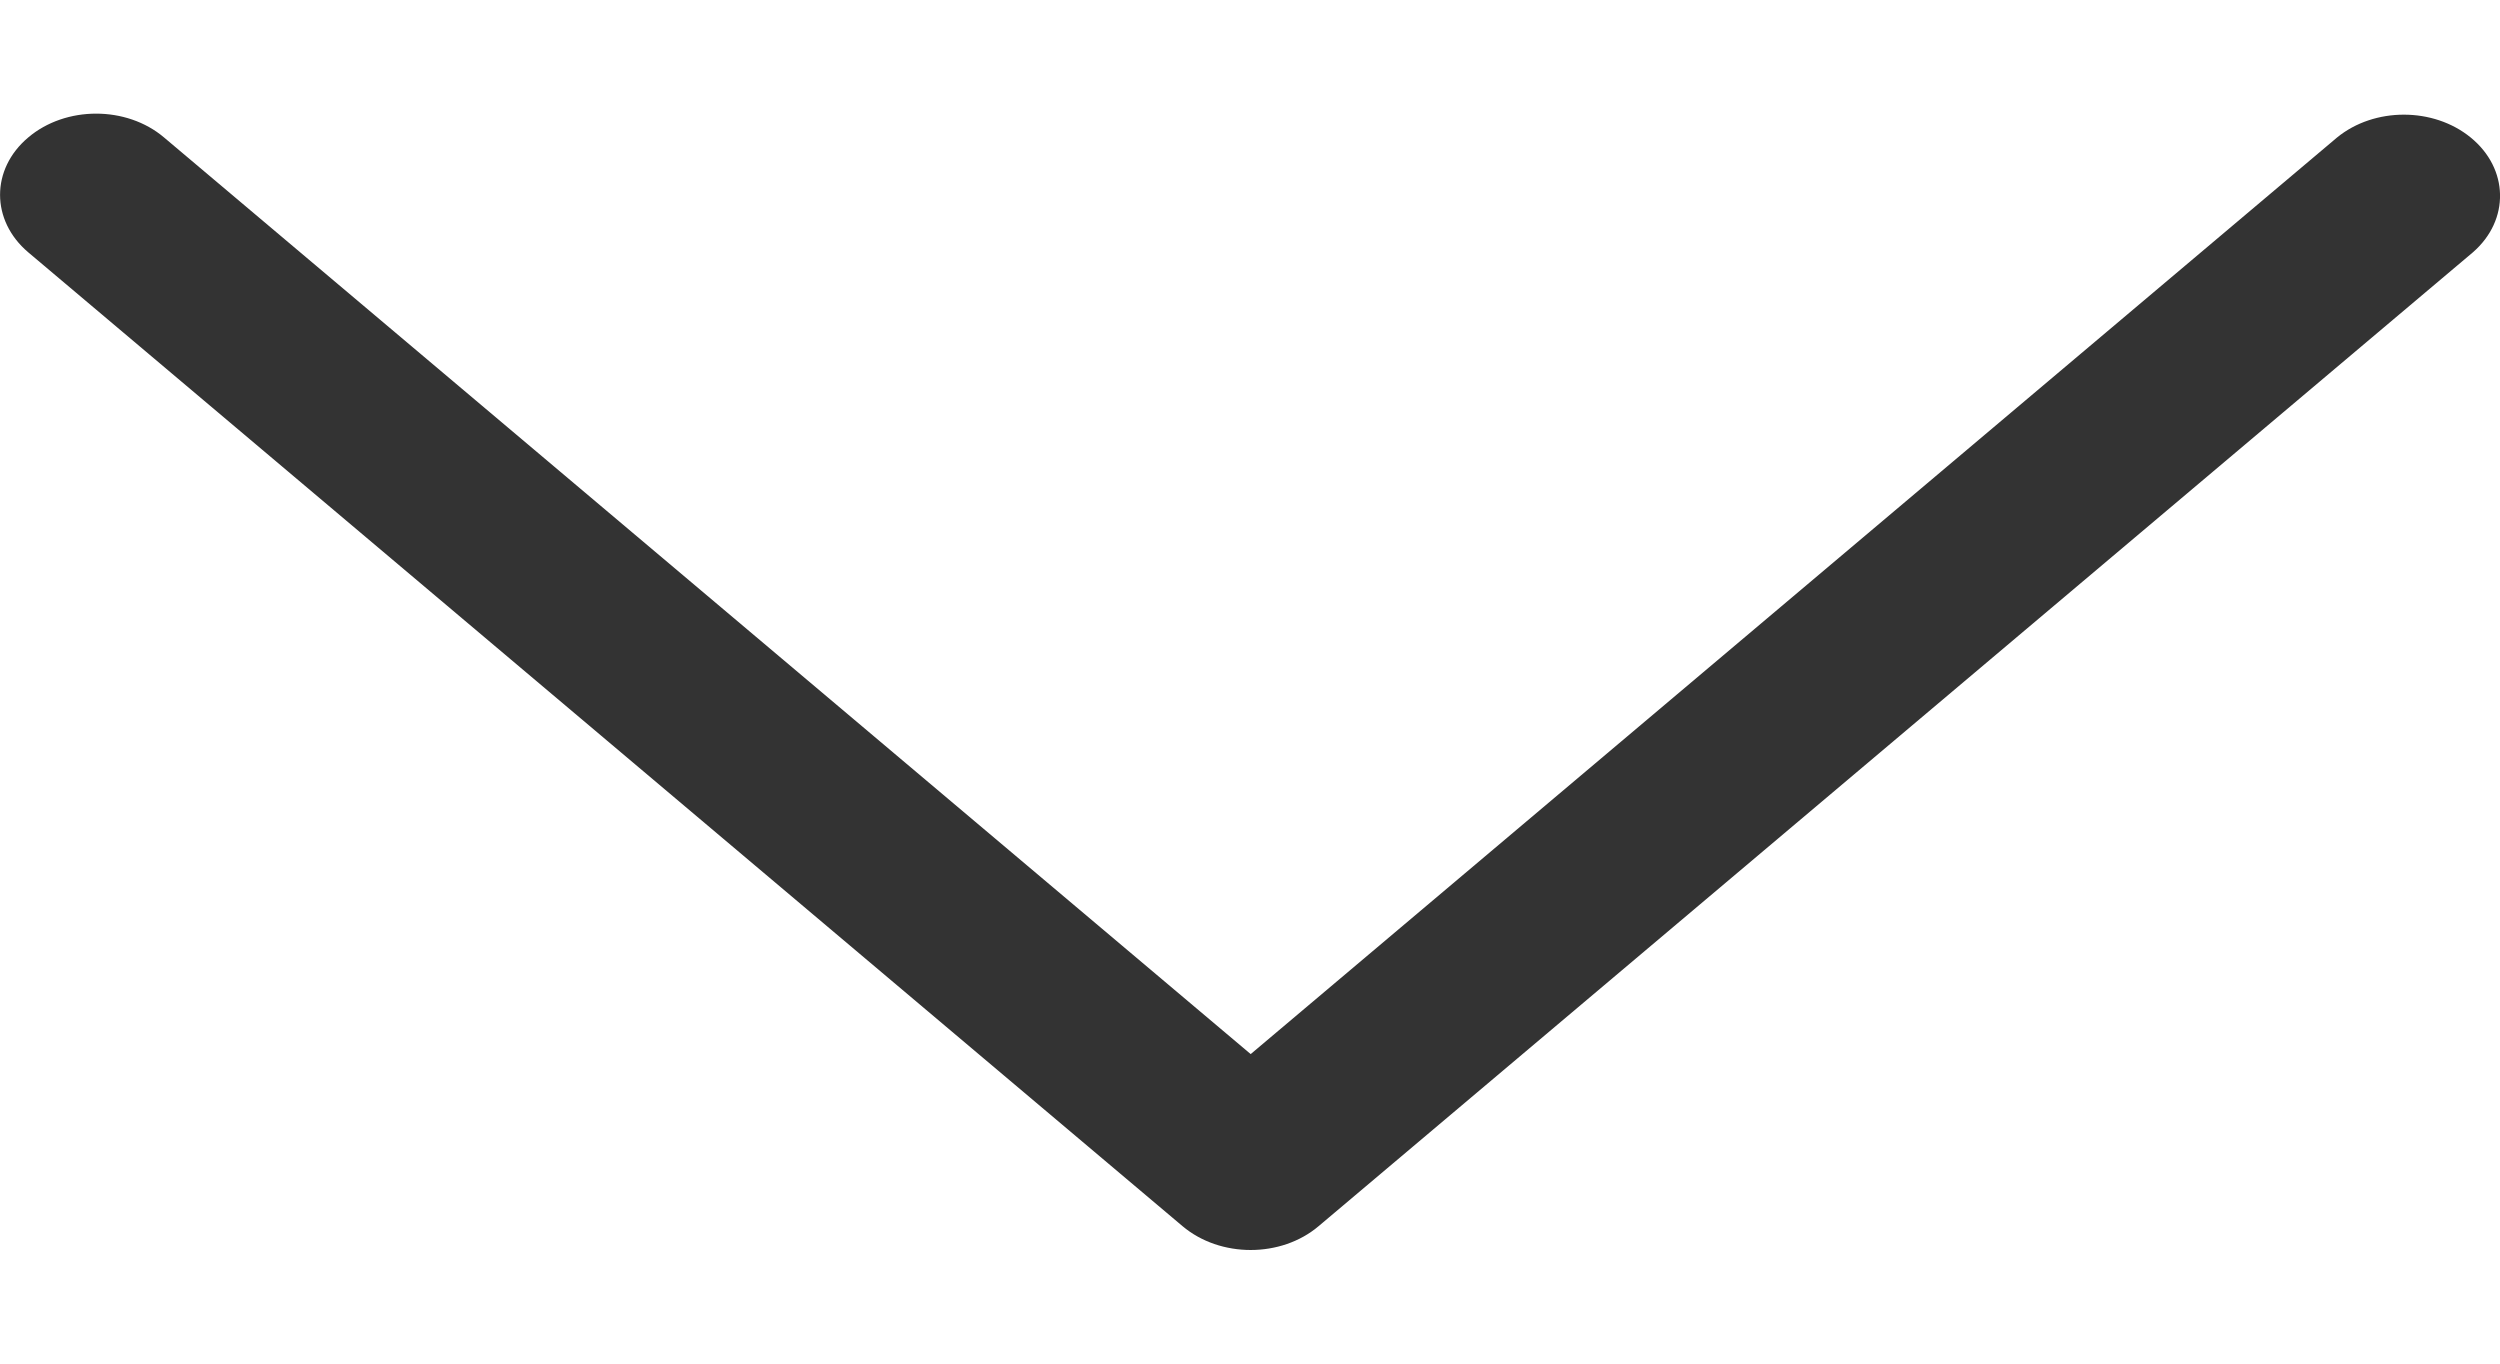 <?xml version="1.0" encoding="UTF-8" standalone="no"?><svg width='11' height='6' viewBox='0 0 11 6' fill='none' xmlns='http://www.w3.org/2000/svg'>
<path d='M5.802 5.395L10.881 1.11C11.044 0.968 11.039 0.742 10.871 0.605C10.707 0.471 10.447 0.471 10.283 0.605L5.503 4.638L0.722 0.605C0.557 0.465 0.289 0.465 0.124 0.605C-0.041 0.744 -0.041 0.97 0.124 1.11L5.203 5.395C5.369 5.535 5.637 5.535 5.802 5.395Z' fill='#333333'/>
</svg>

